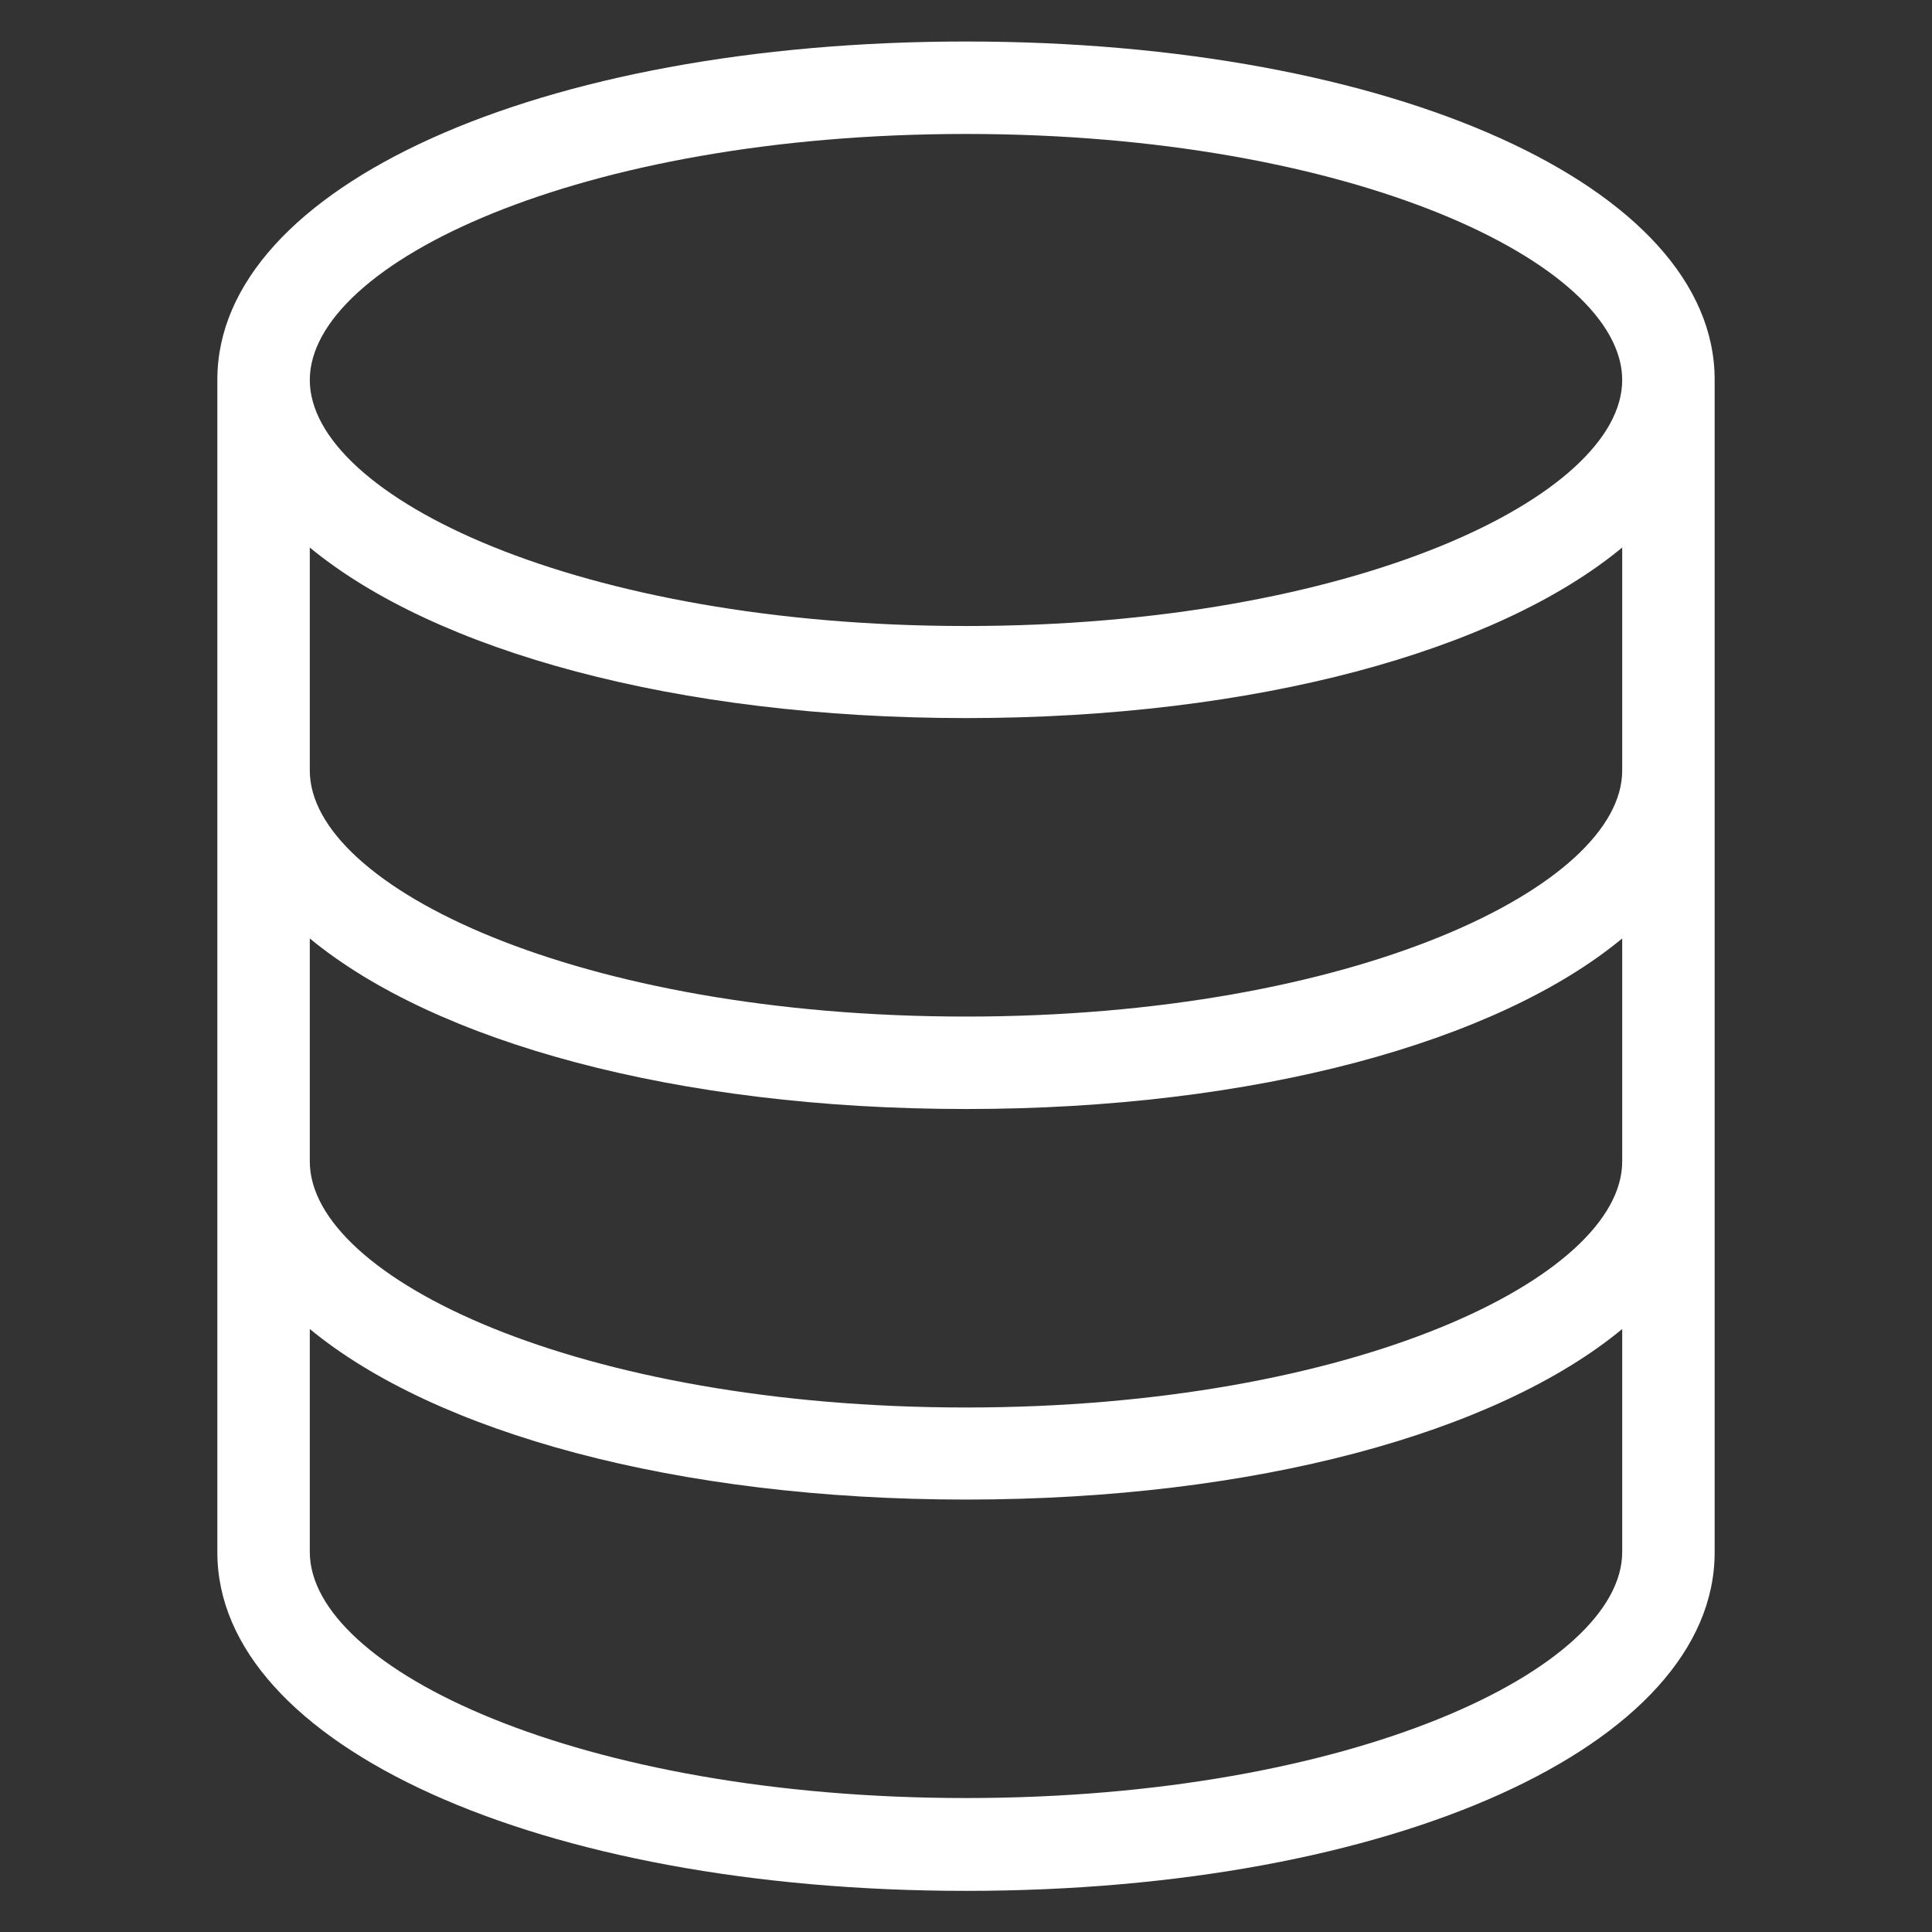 <?xml version="1.0" encoding="utf-8"?>
<!-- Generator: Adobe Illustrator 18.0.0, SVG Export Plug-In . SVG Version: 6.00 Build 0)  -->
<!DOCTYPE svg PUBLIC "-//W3C//DTD SVG 1.1//EN" "http://www.w3.org/Graphics/SVG/1.1/DTD/svg11.dtd">
<svg xmlns="http://www.w3.org/2000/svg" xmlns:xlink="http://www.w3.org/1999/xlink" version="1.1" id="Artwork" x="0px" y="0px" viewBox="0 0 512 512" enable-background="new 0 0 512 512" xml:space="preserve" width="512px" height="512px">
<rect x="0" y="0" width="512" height="512" fill="#333333" stroke="none"/>
<path d="M256,11C142.9,11,57.6,49.5,57.6,100.6v310.8c0,51.1,85.3,89.7,198.4,89.7c113.1,0,198.4-38.5,198.4-89.7V100.6  C454.4,49.5,369.1,11,256,11z M429.9,307.8c0,30.8-71.4,65.2-173.9,65.2c-102.5,0-173.9-34.3-173.9-65.2v-59.1  c33.2,27.4,97.1,45.2,173.9,45.2c76.8,0,140.8-17.8,173.9-45.2V307.8z M429.9,204.2c0,30.8-71.4,65.2-173.9,65.2  c-102.5,0-173.9-34.3-173.9-65.2v-59.1c33.2,27.4,97.1,45.2,173.9,45.2c76.8,0,140.8-17.8,173.9-45.2V204.2z M256,35.5  c102.5,0,173.9,34.3,173.9,65.2s-71.4,65.2-173.9,65.2c-102.5,0-173.9-34.3-173.9-65.2S153.5,35.5,256,35.5z M256,476.5  c-102.5,0-173.9-34.3-173.9-65.2v-59.1c33.2,27.4,97.1,45.2,173.9,45.2c76.8,0,140.8-17.8,173.9-45.2v59.1  C429.9,442.2,358.5,476.5,256,476.5z" fill="#FFFFFF"/>
</svg>

